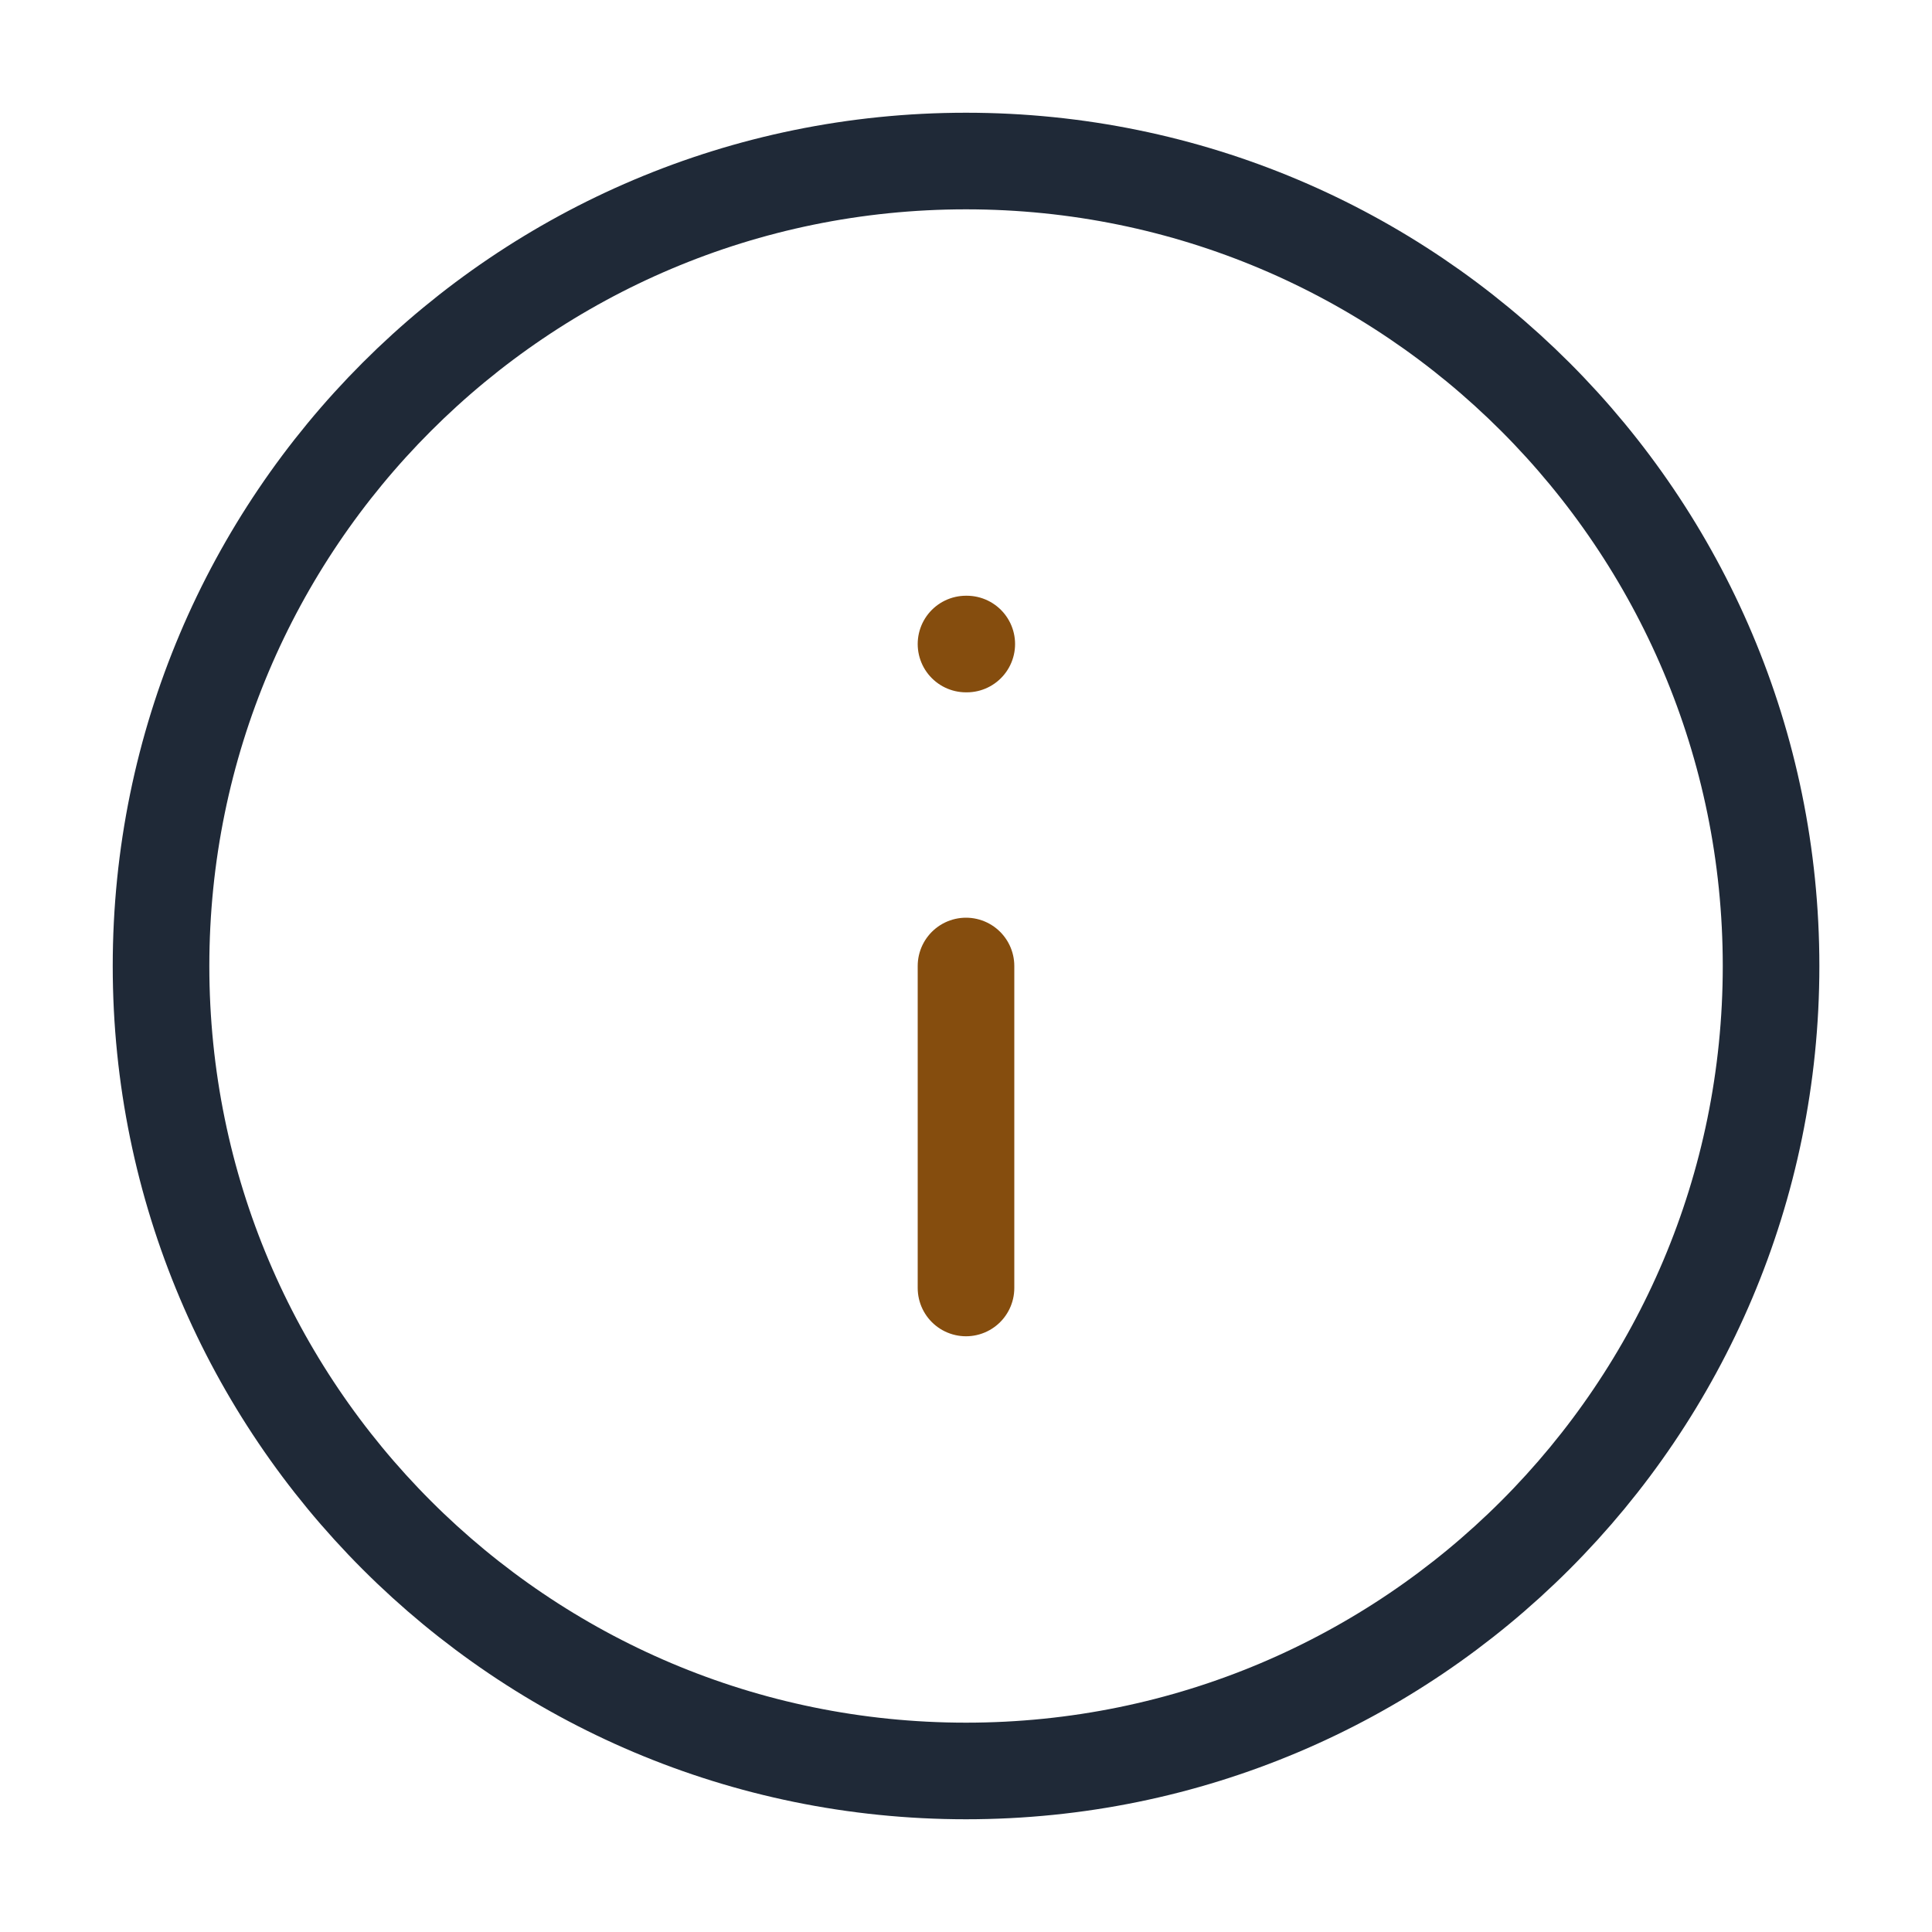 <svg width="20" height="20" viewBox="0 0 20 20" fill="none" xmlns="http://www.w3.org/2000/svg">
<path d="M10 18.333C14.603 18.333 18.334 14.602 18.334 10C18.334 5.398 14.603 1.667 10 1.667C5.398 1.667 1.667 5.398 1.667 10C1.667 14.602 5.398 18.333 10 18.333Z" stroke="#1F2937" stroke-linecap="round" stroke-linejoin="round"/>
<path d="M10 13.333V10" stroke="#854D0E" stroke-linecap="round" stroke-linejoin="round"/>
<path d="M10 6.667H10.008" stroke="#854D0E" stroke-linecap="round" stroke-linejoin="round"/>
</svg>
